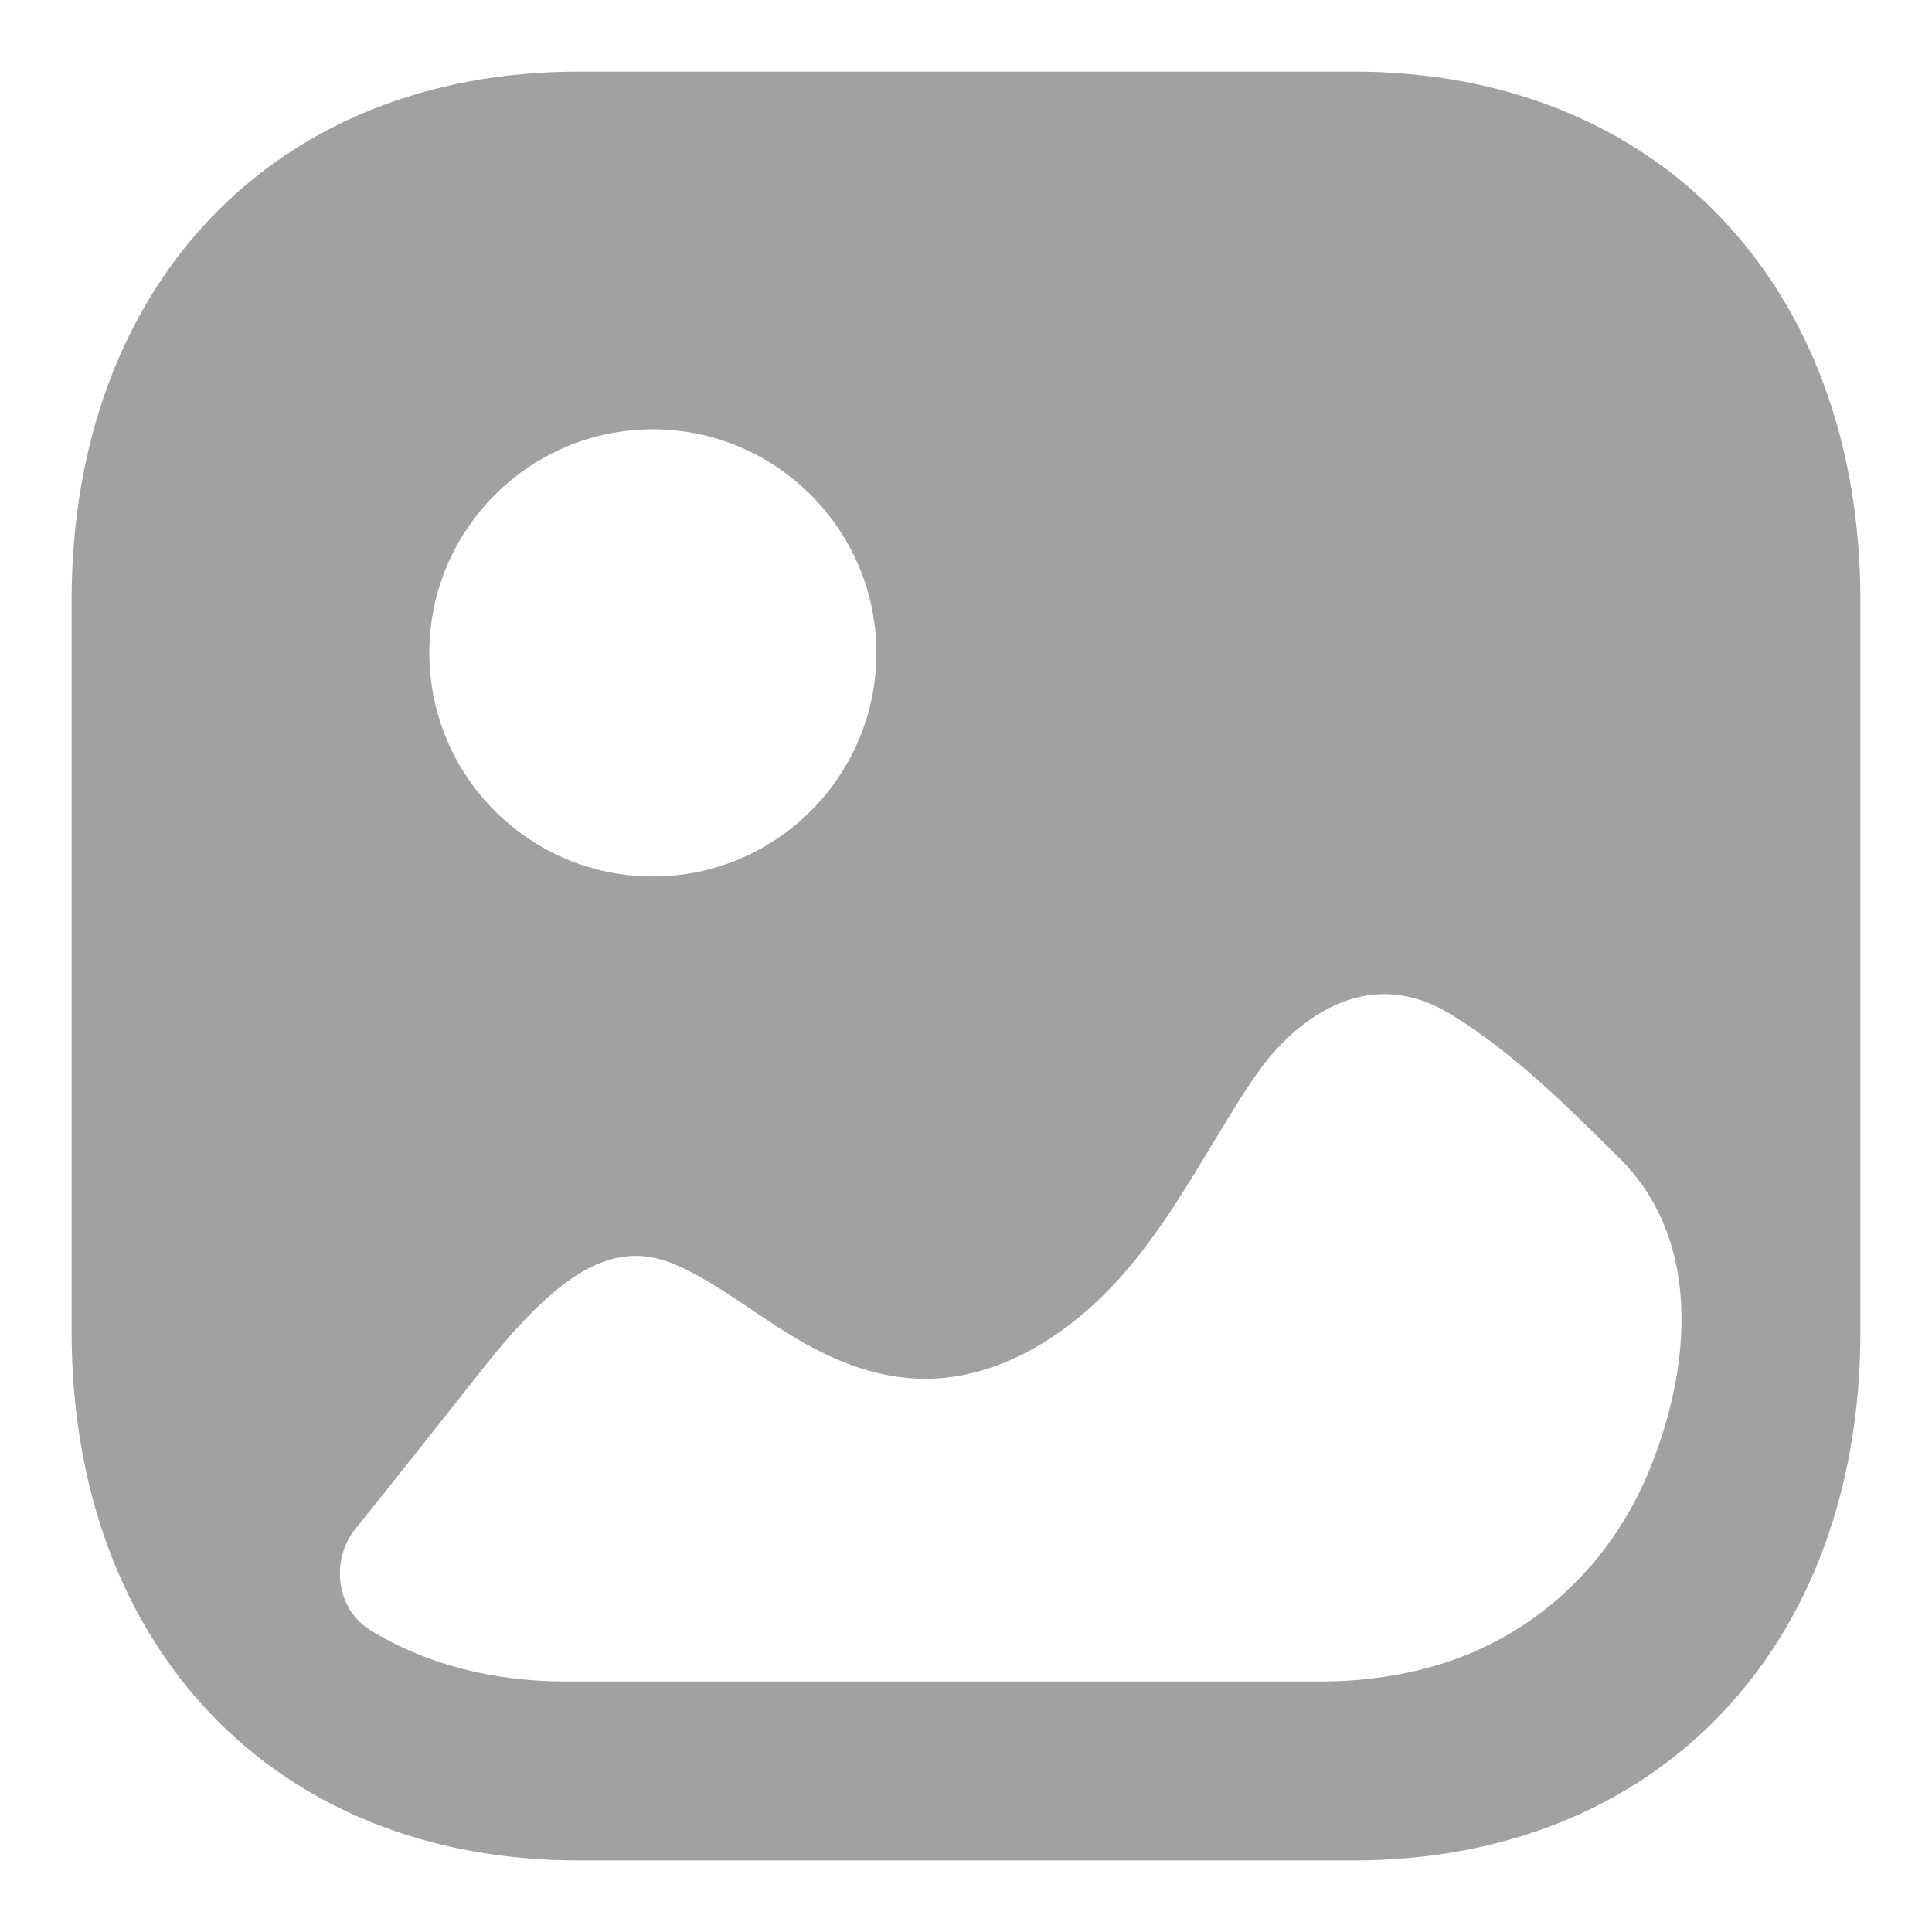 <svg width="18" height="18" viewBox="0 0 18 18" fill="none" xmlns="http://www.w3.org/2000/svg">
<path fill-rule="evenodd" clip-rule="evenodd" d="M5.388 17.333H12.611C15.436 17.333 17.333 15.351 17.333 12.403V5.597C17.333 2.648 15.436 0.667 12.611 0.667H5.388C2.564 0.667 0.667 2.648 0.667 5.597V12.403C0.667 15.351 2.564 17.333 5.388 17.333ZM6.082 8.166C4.933 8.166 4 7.232 4 6.083C4 4.935 4.933 4 6.082 4C7.23 4 8.165 4.935 8.165 6.083C8.165 7.232 7.23 8.166 6.082 8.166ZM15.517 11.445C15.796 12.16 15.651 13.02 15.353 13.729C14.999 14.572 14.322 15.21 13.469 15.489C13.09 15.612 12.693 15.666 12.297 15.666H5.274C4.575 15.666 3.956 15.499 3.449 15.187C3.132 14.991 3.076 14.538 3.311 14.245C3.705 13.755 4.094 13.263 4.486 12.767C5.233 11.817 5.737 11.542 6.297 11.784C6.524 11.883 6.752 12.033 6.987 12.191C7.612 12.616 8.481 13.2 9.625 12.566C10.409 12.127 10.863 11.375 11.259 10.72L11.265 10.709C11.293 10.663 11.321 10.617 11.349 10.571L11.349 10.571L11.349 10.571C11.482 10.351 11.613 10.134 11.761 9.934C11.947 9.684 12.637 8.901 13.53 9.458C14.099 9.809 14.578 10.284 15.09 10.792C15.285 10.986 15.424 11.207 15.517 11.445Z" fill="#A1A1A1"/>
</svg>
